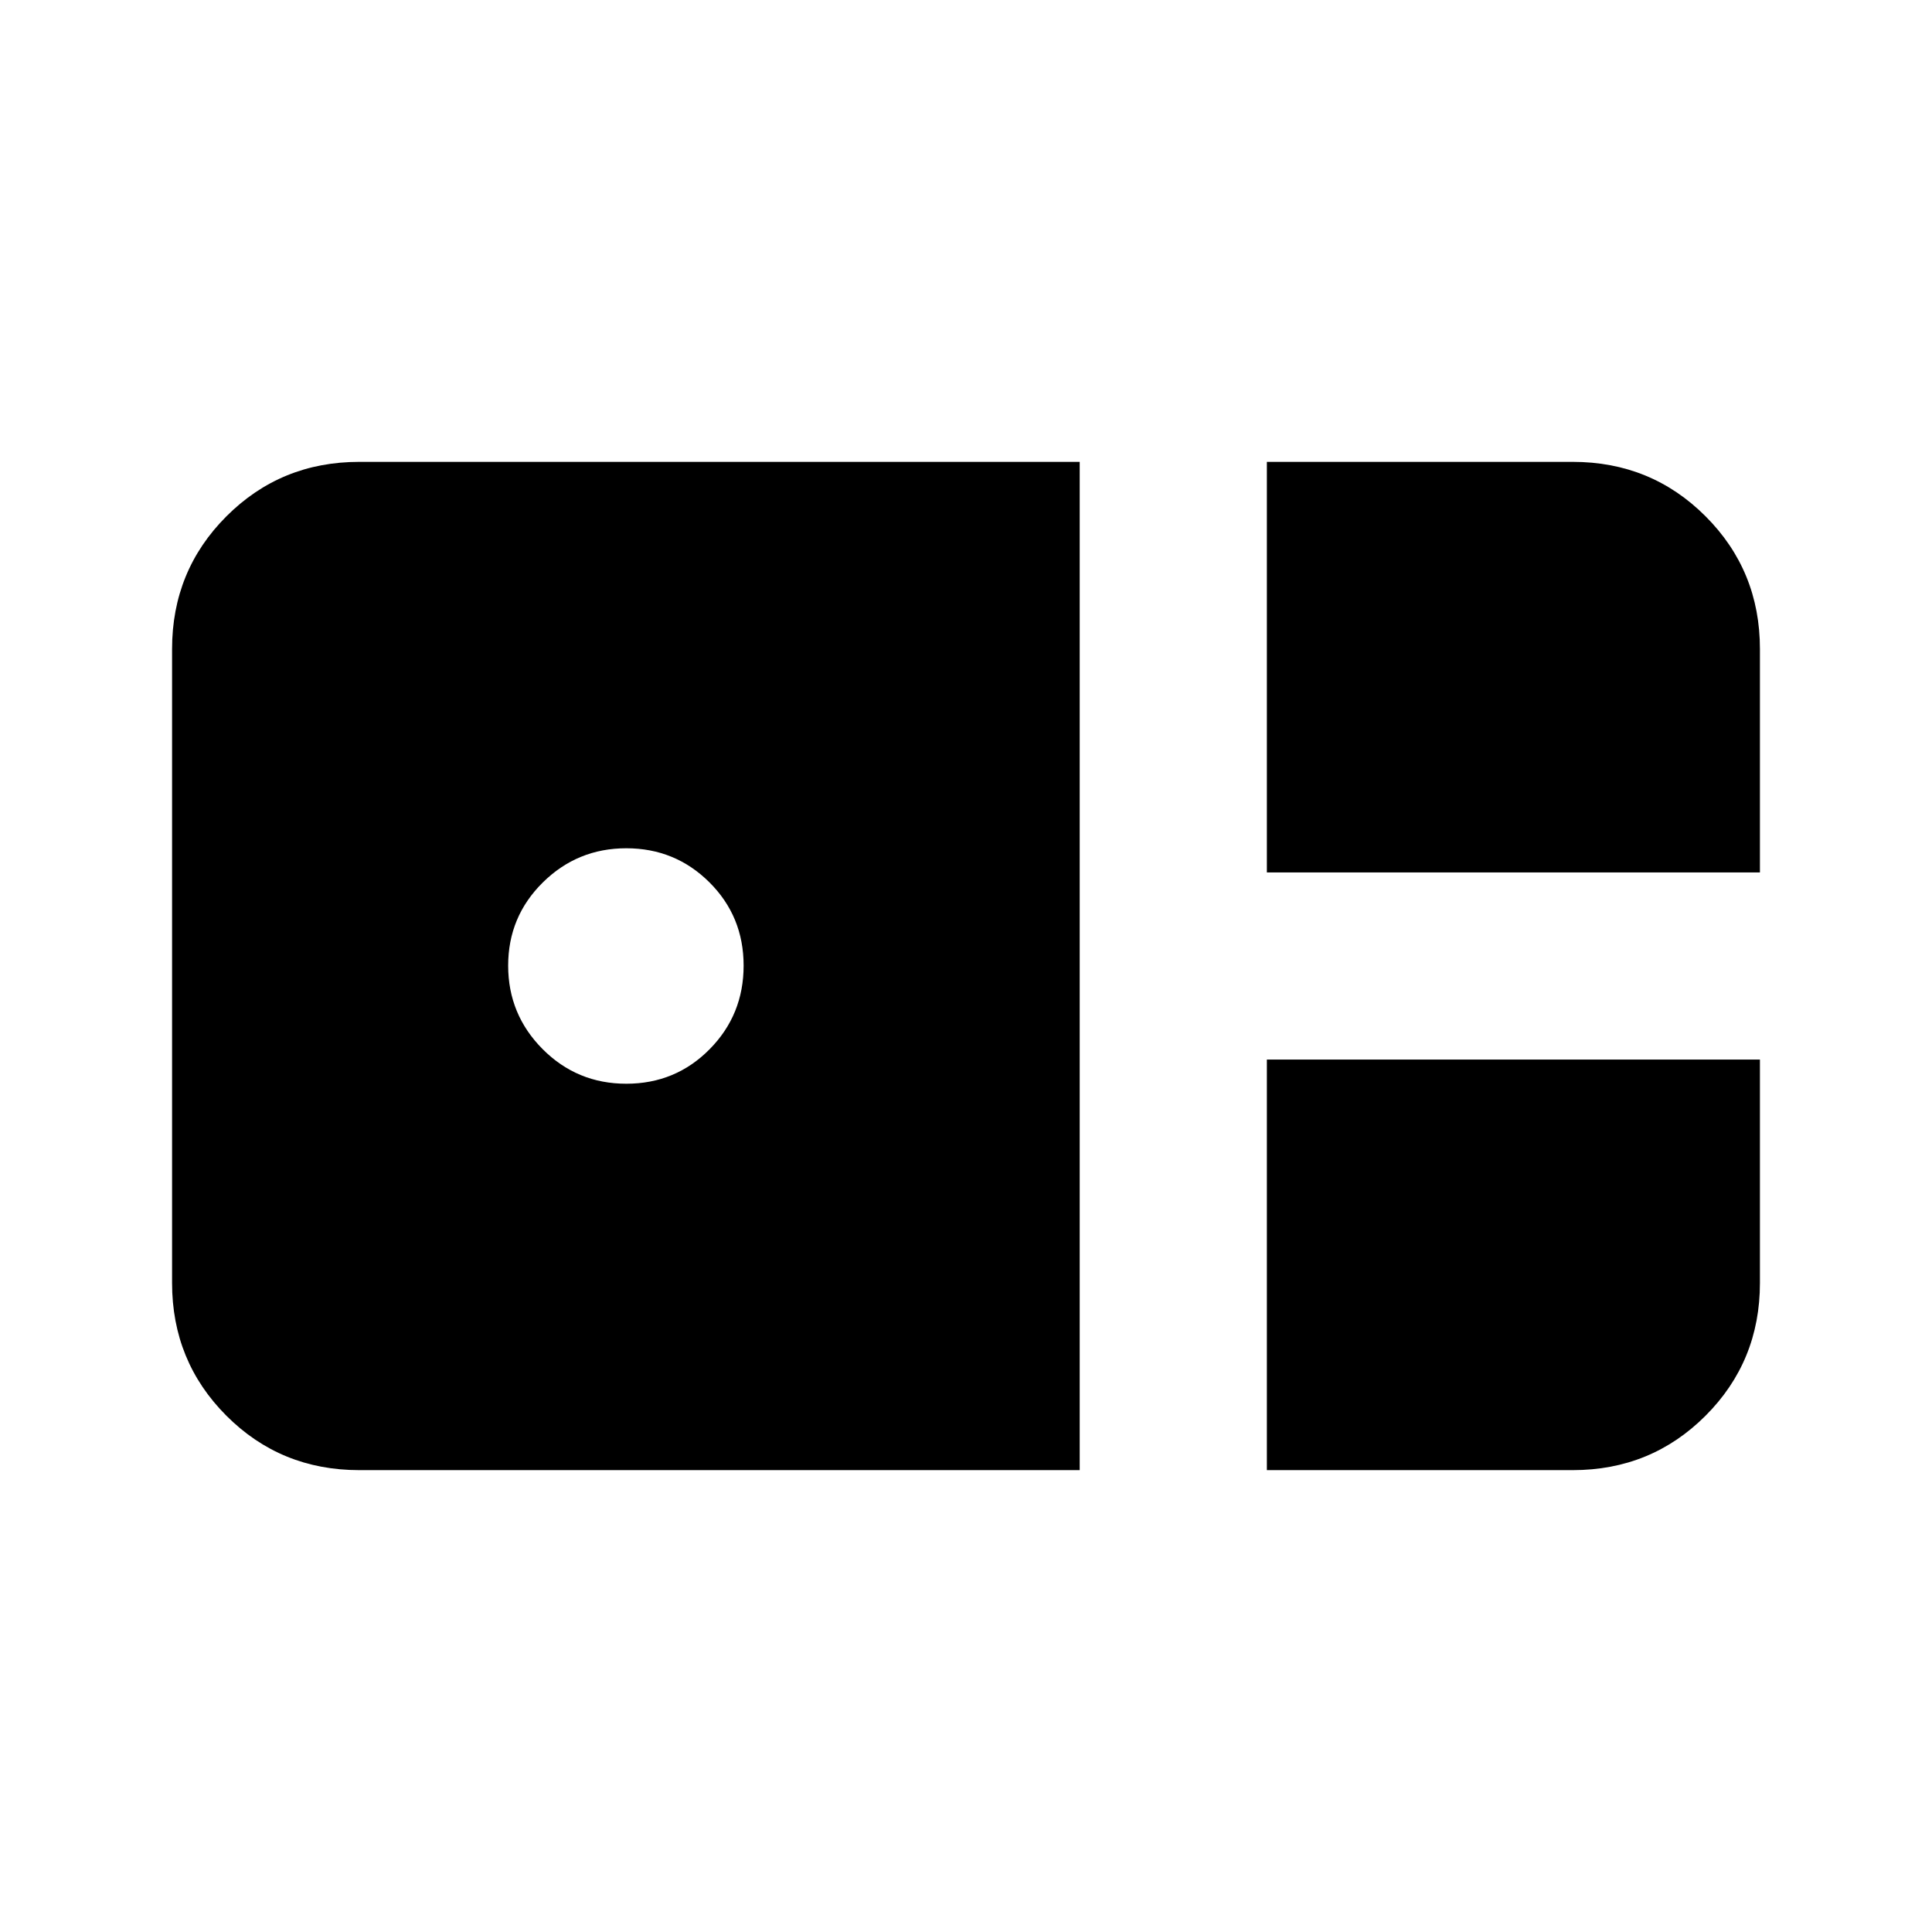 <svg xmlns="http://www.w3.org/2000/svg" height="20" viewBox="0 -960 960 960" width="20"><path d="M629.5-526.5v-204h152q38.94 0 65.97 27.03t27.03 65.97v111h-245Zm-451 297q-39 0-66-27.03t-27-65.97v-315q0-38.94 27.03-65.97t65.97-27.03h358v501h-358Zm132.7-192q24.45 0 41.38-17.12 16.92-17.12 16.92-41.58 0-24.45-17-41.38-17.01-16.92-41.3-16.92-24.29 0-41.49 17-17.21 17.01-17.21 41.3 0 24.29 17.12 41.49 17.12 17.21 41.58 17.21Zm318.3 192v-204h245v111q0 38.94-27.03 65.97T781.5-229.5h-152Z"/></svg>